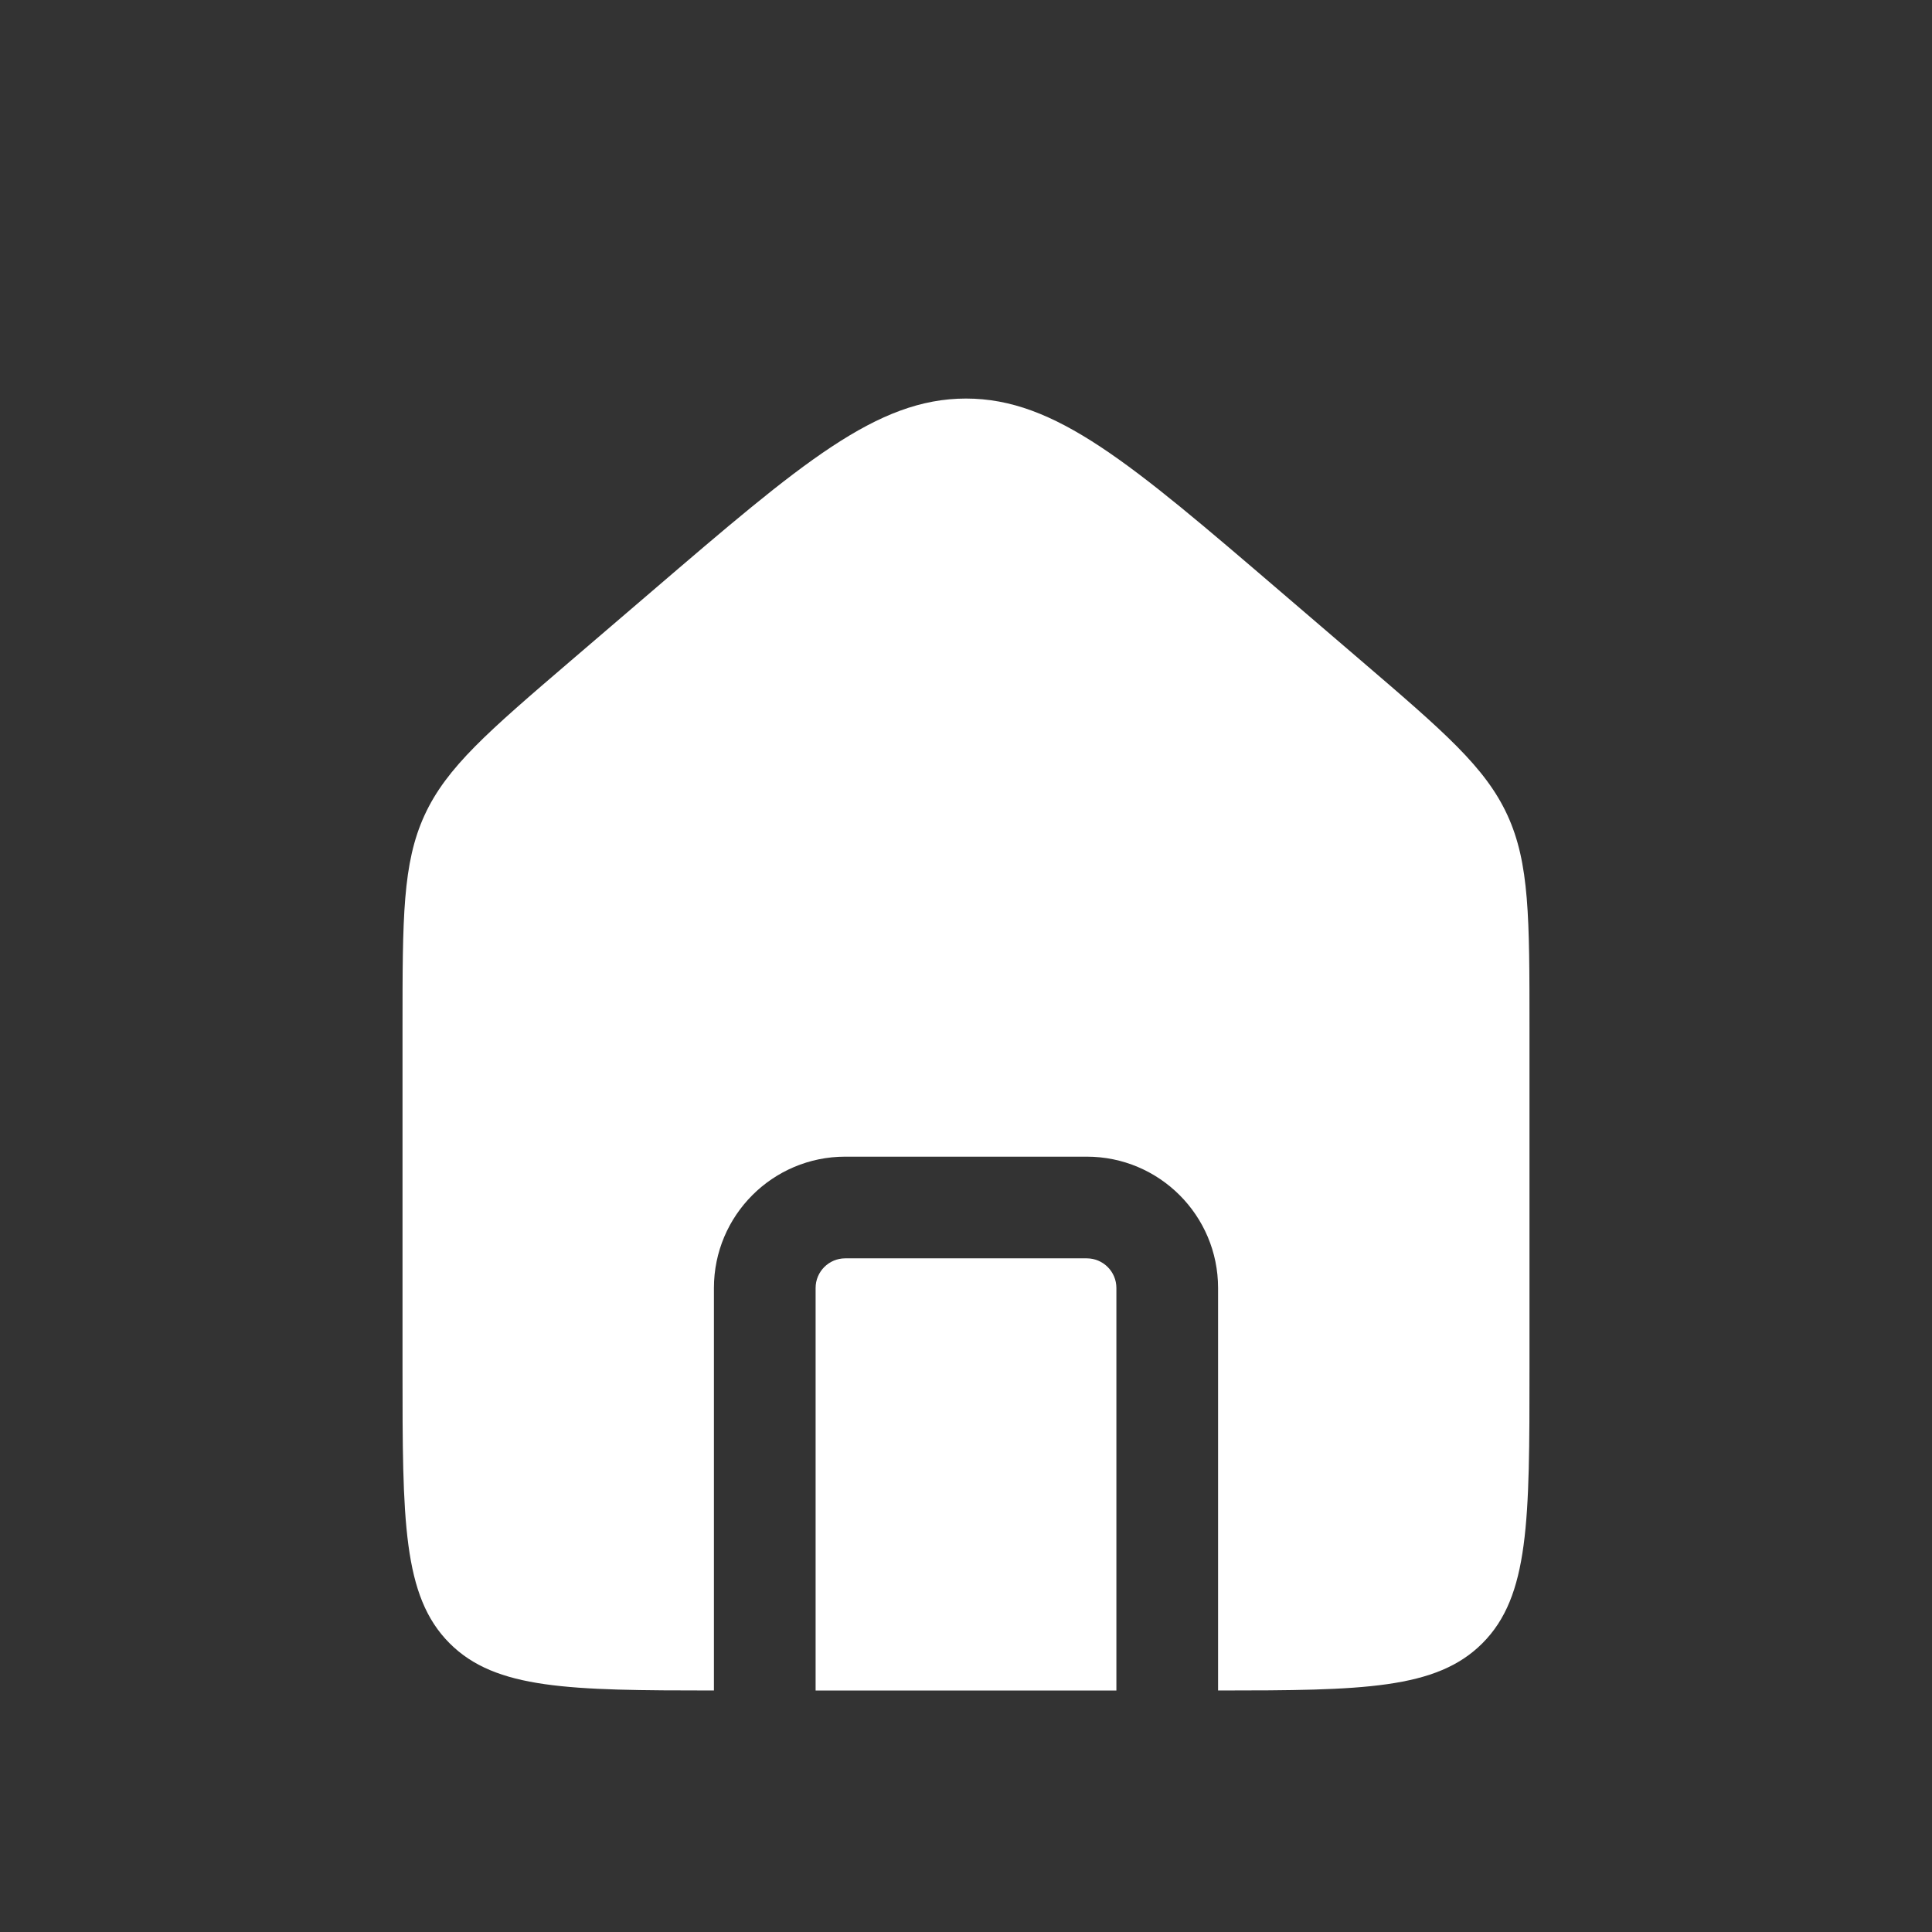 <svg viewBox="0 0 38 38" fill="none" xmlns="http://www.w3.org/2000/svg">
  <rect x="0" y="0" width="38" height="38" fill="#333333" stroke="none"/>
  <path
    fill-rule="evenodd"
    clip-rule="evenodd"
    d="M8.351 16.033C7.917 16.978 7.917 18.053 7.917 20.203V26.917C7.917 29.902 7.917 31.395 8.844 32.322C9.75 33.228 11.194 33.249 14.042 33.25V25.333C14.042 23.907 15.198 22.75 16.625 22.75H21.375C22.802 22.75 23.958 23.907 23.958 25.333V33.25C26.805 33.249 28.25 33.228 29.156 32.322C30.083 31.395 30.083 29.902 30.083 26.917V20.203C30.083 18.053 30.083 16.978 29.649 16.033C29.214 15.088 28.398 14.389 26.766 12.99L25.183 11.633C22.232 9.104 20.757 7.839 19 7.839C17.243 7.839 15.768 9.104 12.818 11.633L11.234 12.99C9.602 14.389 8.786 15.088 8.351 16.033ZM21.958 33.25V25.333C21.958 25.011 21.697 24.75 21.375 24.75H16.625C16.303 24.75 16.042 25.011 16.042 25.333V33.25H21.958Z"
    fill="white"
  />
</svg>
